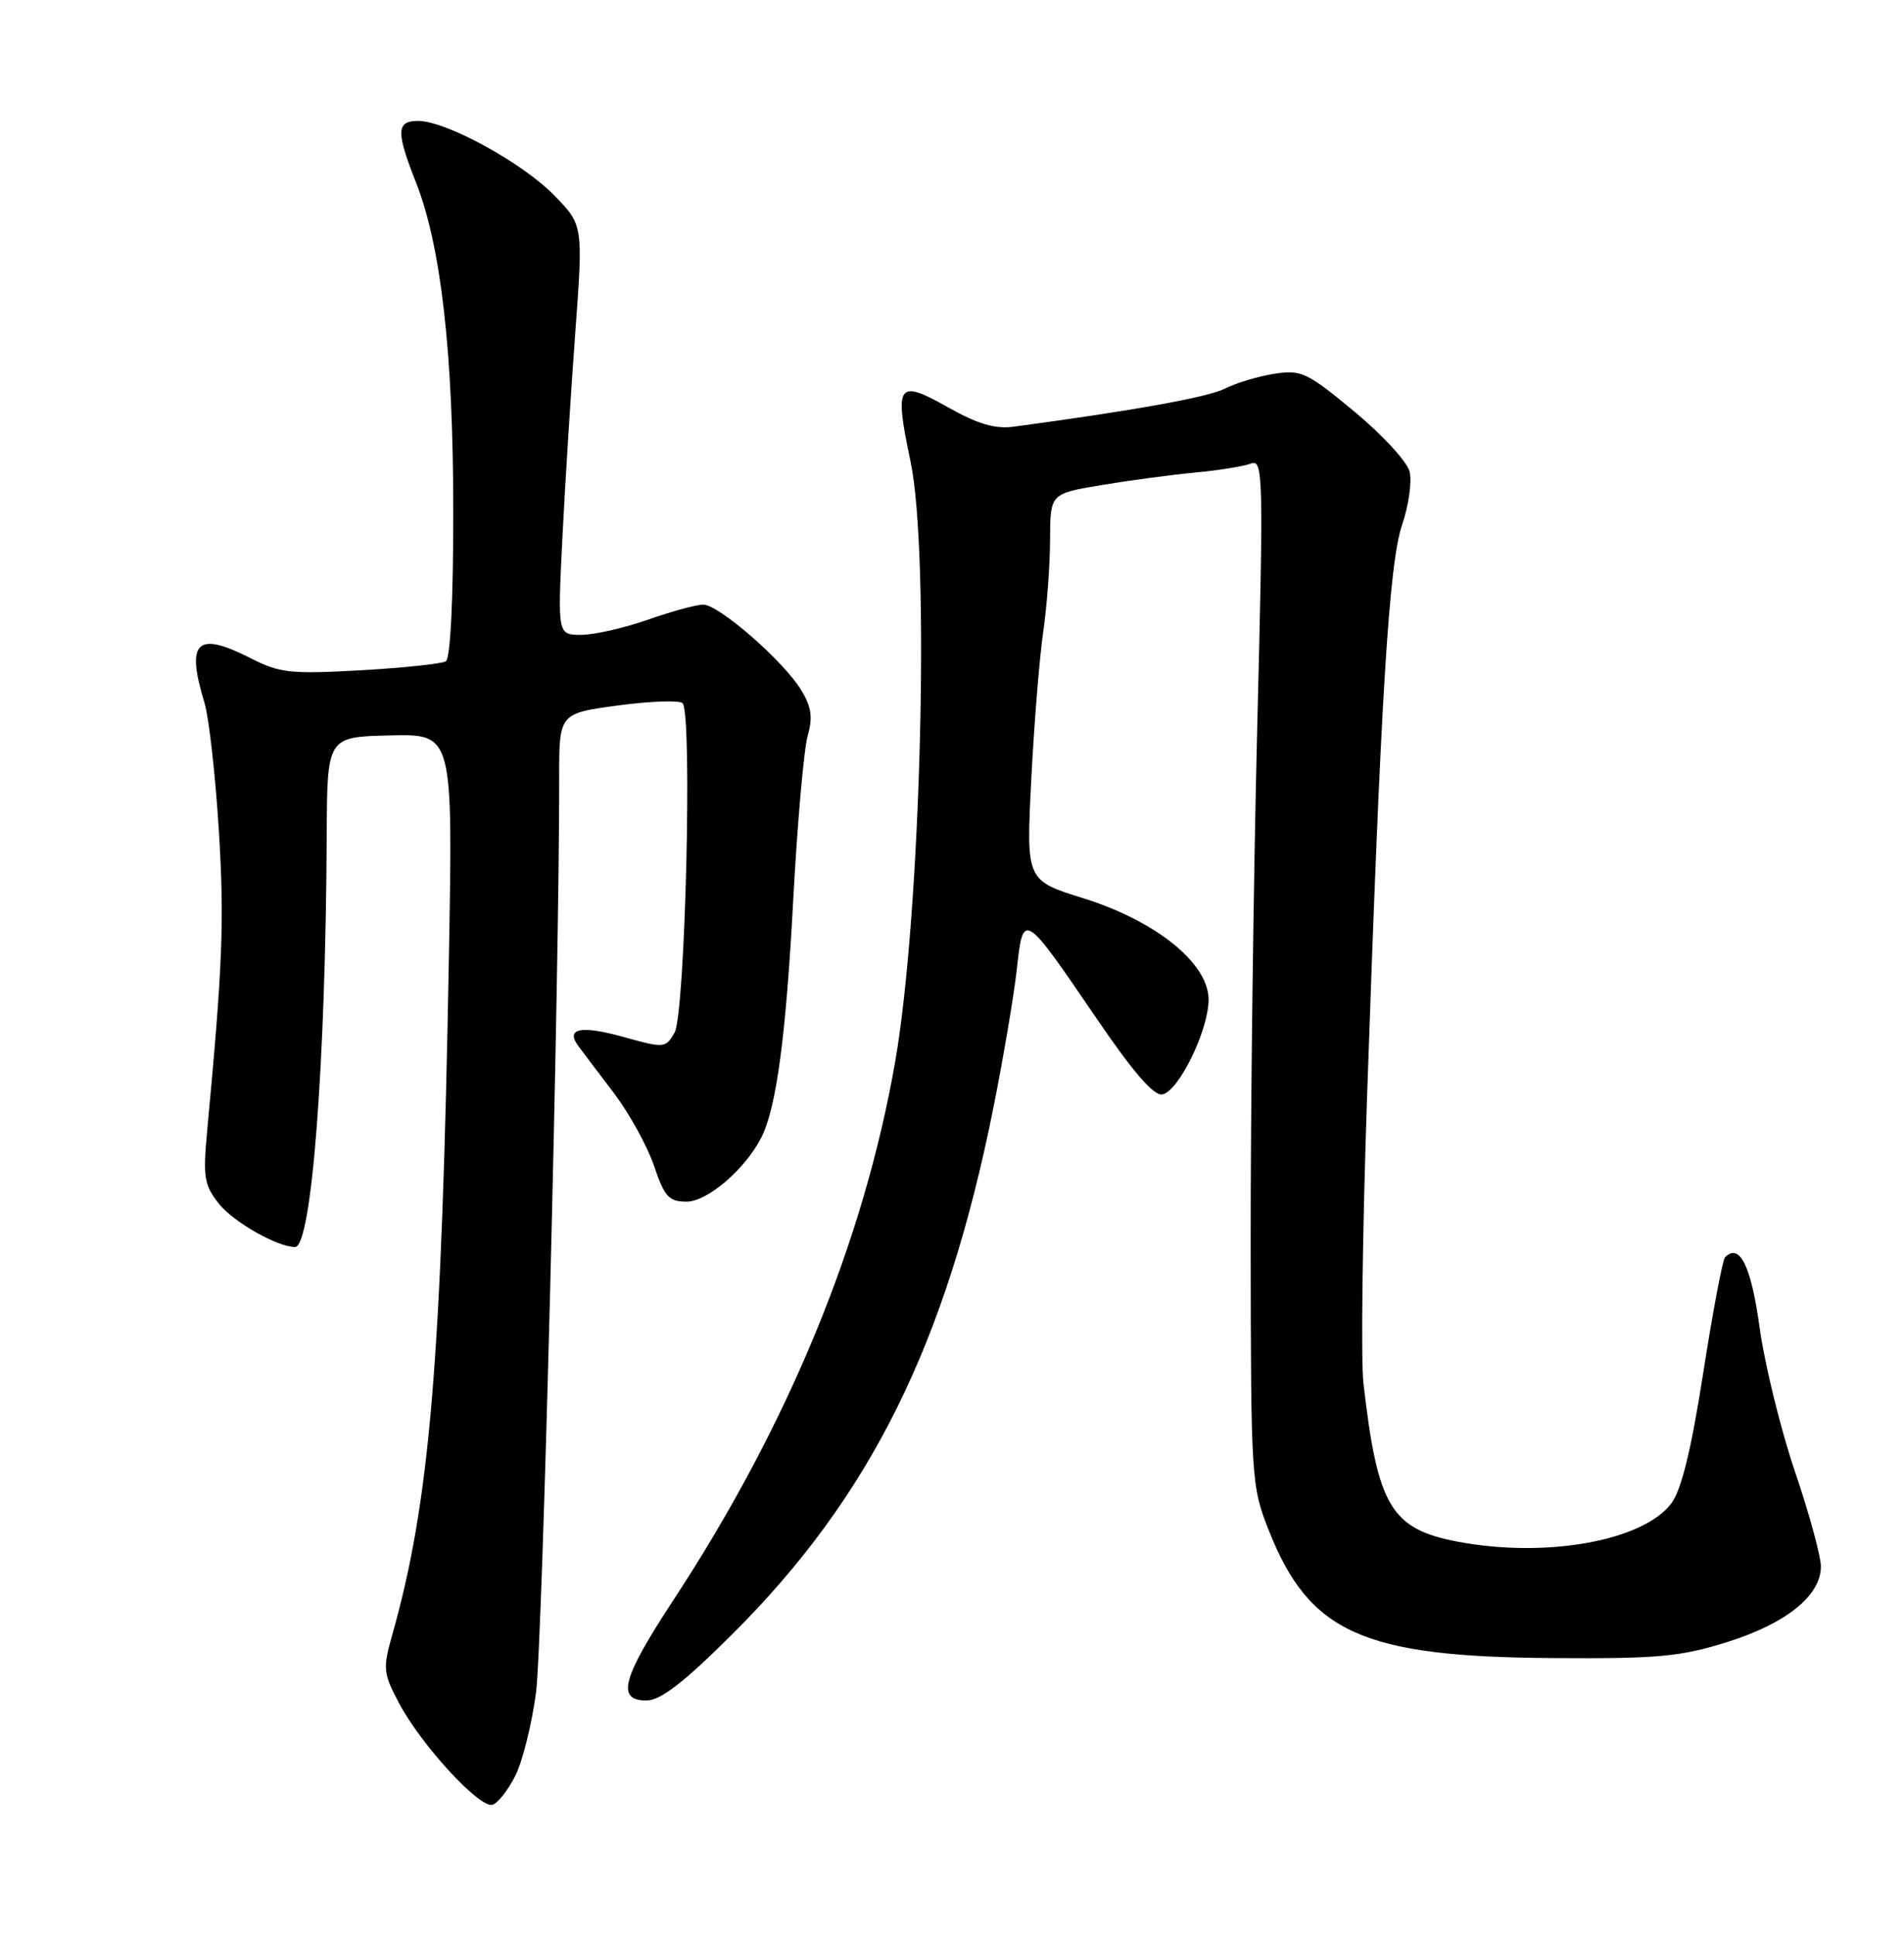 <?xml version="1.0" encoding="UTF-8" standalone="no"?>
<!DOCTYPE svg PUBLIC "-//W3C//DTD SVG 1.1//EN" "http://www.w3.org/Graphics/SVG/1.1/DTD/svg11.dtd" >
<svg xmlns="http://www.w3.org/2000/svg" xmlns:xlink="http://www.w3.org/1999/xlink" version="1.1" viewBox="0 0 252 256">
 <g >
 <path fill="currentColor"
d=" M 68.22 234.93 C 69.17 233.02 70.39 228.10 70.94 223.98 C 71.80 217.59 74.05 128.75 74.01 102.95 C 74.00 94.40 74.00 94.40 81.75 93.35 C 86.01 92.78 89.87 92.63 90.33 93.03 C 91.66 94.19 90.70 134.15 89.28 136.63 C 88.09 138.70 87.92 138.71 82.53 137.21 C 76.89 135.64 74.80 136.06 76.54 138.40 C 77.07 139.12 79.18 141.91 81.23 144.60 C 83.27 147.30 85.67 151.64 86.56 154.25 C 87.94 158.36 88.53 159.00 90.88 159.00 C 93.63 159.00 98.66 154.67 100.77 150.50 C 102.76 146.55 104.02 137.19 104.99 119.00 C 105.54 108.83 106.40 99.08 106.90 97.35 C 107.59 94.93 107.40 93.54 106.04 91.31 C 103.71 87.47 95.14 80.00 93.07 80.00 C 92.17 80.00 88.87 80.90 85.74 82.00 C 82.61 83.10 78.64 84.00 76.92 84.00 C 73.80 84.00 73.80 84.00 74.43 71.25 C 74.78 64.24 75.55 52.04 76.13 44.14 C 77.19 29.78 77.19 29.78 73.35 25.85 C 69.13 21.52 59.03 16.00 55.34 16.00 C 52.45 16.00 52.40 17.40 55.05 24.12 C 58.38 32.57 59.99 46.74 59.99 67.69 C 60.00 79.35 59.61 87.12 59.01 87.50 C 58.46 87.83 53.39 88.37 47.74 88.69 C 38.53 89.21 37.02 89.05 33.27 87.14 C 26.02 83.44 24.57 84.82 27.07 93.01 C 27.65 94.93 28.50 102.48 28.96 109.79 C 29.70 121.86 29.48 127.64 27.43 149.50 C 26.85 155.77 27.01 156.79 28.98 159.28 C 30.91 161.70 36.71 165.00 39.05 165.00 C 41.25 165.00 43.11 140.72 43.24 110.49 C 43.30 97.50 43.30 97.50 51.62 97.31 C 59.94 97.11 59.94 97.11 59.42 126.31 C 58.46 180.08 56.91 198.65 51.92 216.30 C 50.65 220.79 50.71 221.38 52.82 225.37 C 55.77 230.92 63.50 239.32 65.19 238.80 C 65.91 238.58 67.27 236.83 68.22 234.93 Z  M 96.90 216.25 C 115.18 198.06 125.21 177.87 131.46 146.66 C 132.80 139.97 134.20 131.68 134.58 128.24 C 135.42 120.55 135.48 120.59 145.06 134.65 C 149.96 141.85 152.70 145.02 153.84 144.81 C 155.99 144.41 159.91 136.42 159.96 132.33 C 160.02 127.53 153.09 121.89 143.40 118.86 C 135.81 116.50 135.81 116.50 136.49 103.20 C 136.86 95.88 137.57 87.11 138.06 83.70 C 138.56 80.29 138.97 74.76 138.98 71.41 C 139.00 65.32 139.00 65.32 145.75 64.19 C 149.46 63.57 155.05 62.82 158.16 62.53 C 161.28 62.24 164.61 61.70 165.56 61.34 C 167.19 60.71 167.24 62.75 166.39 96.59 C 165.90 116.34 165.51 146.90 165.53 164.50 C 165.56 195.79 165.61 196.63 167.93 202.50 C 173.29 216.04 180.38 219.23 205.50 219.39 C 219.45 219.49 222.41 219.21 228.60 217.27 C 236.43 214.81 241.00 211.12 241.00 207.27 C 241.00 205.92 239.45 200.24 237.55 194.66 C 235.66 189.07 233.56 180.52 232.89 175.66 C 231.77 167.50 230.25 164.42 228.32 166.35 C 227.99 166.68 226.69 173.56 225.43 181.64 C 223.84 191.83 222.55 197.13 221.21 198.91 C 217.50 203.89 204.62 206.20 192.94 203.99 C 184.09 202.31 182.32 199.33 180.45 182.97 C 180.11 179.92 180.33 162.82 180.94 144.97 C 182.75 92.15 183.83 74.57 185.58 69.42 C 186.45 66.86 186.89 63.70 186.56 62.39 C 186.23 61.08 182.94 57.50 179.23 54.44 C 172.99 49.26 172.22 48.90 168.65 49.46 C 166.52 49.79 163.60 50.67 162.15 51.41 C 159.92 52.55 150.07 54.33 134.15 56.46 C 131.69 56.79 129.37 56.10 125.41 53.86 C 118.78 50.12 118.34 50.76 120.51 61.05 C 123.11 73.36 121.89 120.88 118.48 140.48 C 114.31 164.35 104.31 188.60 89.04 211.85 C 82.33 222.08 81.55 225.00 85.55 225.00 C 87.43 225.00 90.45 222.67 96.90 216.25 Z "/>
</g>
</svg>